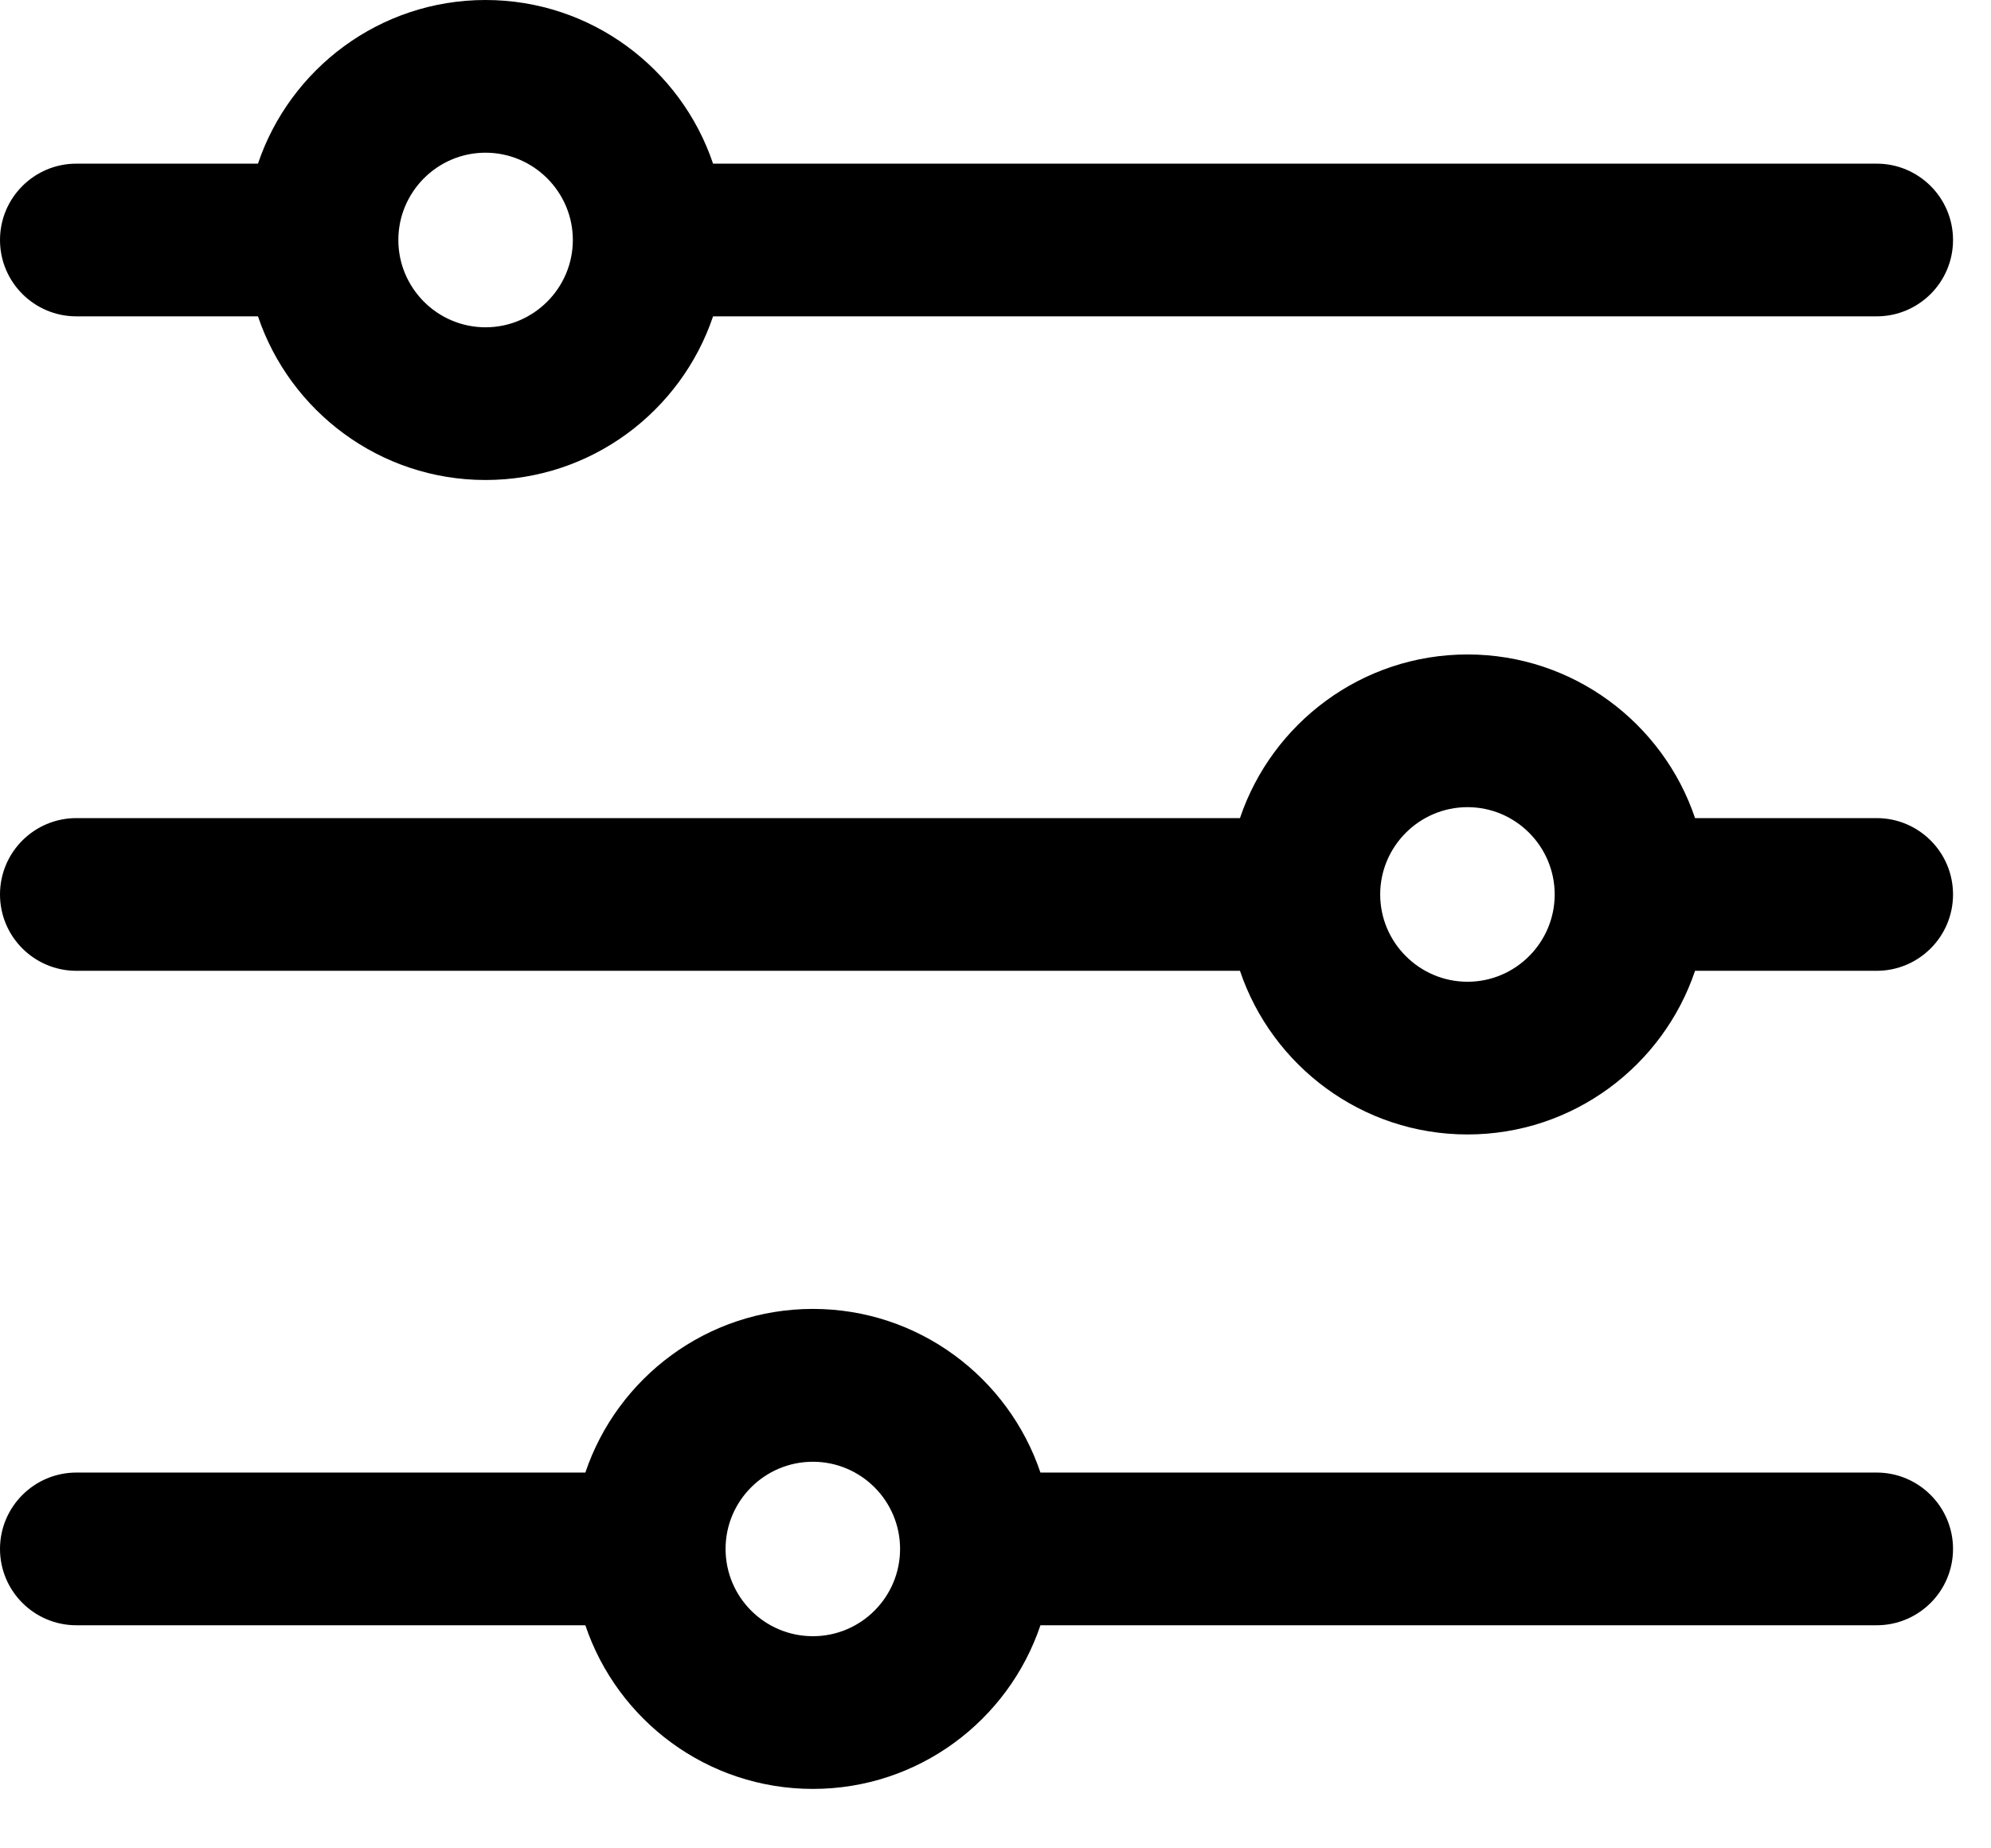 <svg width="14" height="13" viewBox="0 0 14 13" fill="none" xmlns="http://www.w3.org/2000/svg">
<path d="M13.196 1.151H5.014C4.789 0.483 4.157 0 3.414 0C2.671 0 2.039 0.483 1.814 1.151H0.537C0.241 1.151 0 1.391 0 1.688C0 1.985 0.241 2.225 0.537 2.225H1.814C2.039 2.893 2.671 3.376 3.414 3.376C4.157 3.376 4.789 2.893 5.014 2.225H13.196C13.492 2.225 13.733 1.985 13.733 1.688C13.733 1.391 13.492 1.151 13.196 1.151ZM3.414 2.302C3.076 2.302 2.801 2.026 2.801 1.688C2.801 1.35 3.076 1.074 3.414 1.074C3.752 1.074 4.028 1.35 4.028 1.688C4.028 2.026 3.752 2.302 3.414 2.302Z" fill="black"/>
<path d="M13.196 5.754H11.919C11.694 5.086 11.062 4.603 10.319 4.603C9.576 4.603 8.944 5.086 8.719 5.754H0.537C0.241 5.754 0 5.994 0 6.291C0 6.588 0.241 6.828 0.537 6.828H8.719C8.944 7.496 9.576 7.979 10.319 7.979C11.062 7.979 11.694 7.496 11.919 6.828H13.196C13.492 6.828 13.733 6.588 13.733 6.291C13.733 5.994 13.492 5.754 13.196 5.754ZM10.319 6.905C9.981 6.905 9.705 6.629 9.705 6.291C9.705 5.953 9.981 5.677 10.319 5.677C10.657 5.677 10.932 5.953 10.932 6.291C10.932 6.629 10.657 6.905 10.319 6.905Z" fill="black"/>
<path d="M13.196 10.357H7.316C7.091 9.689 6.459 9.206 5.716 9.206C4.973 9.206 4.341 9.689 4.116 10.357H0.537C0.241 10.357 0 10.598 0 10.894C0 11.191 0.241 11.431 0.537 11.431H4.116C4.341 12.1 4.973 12.582 5.716 12.582C6.459 12.582 7.091 12.1 7.316 11.431H13.196C13.492 11.431 13.733 11.191 13.733 10.894C13.733 10.598 13.492 10.357 13.196 10.357ZM5.716 11.508C5.377 11.508 5.102 11.233 5.102 10.894C5.102 10.556 5.377 10.281 5.716 10.281C6.054 10.281 6.329 10.556 6.329 10.894C6.329 11.233 6.054 11.508 5.716 11.508Z" fill="black"/>
</svg>
